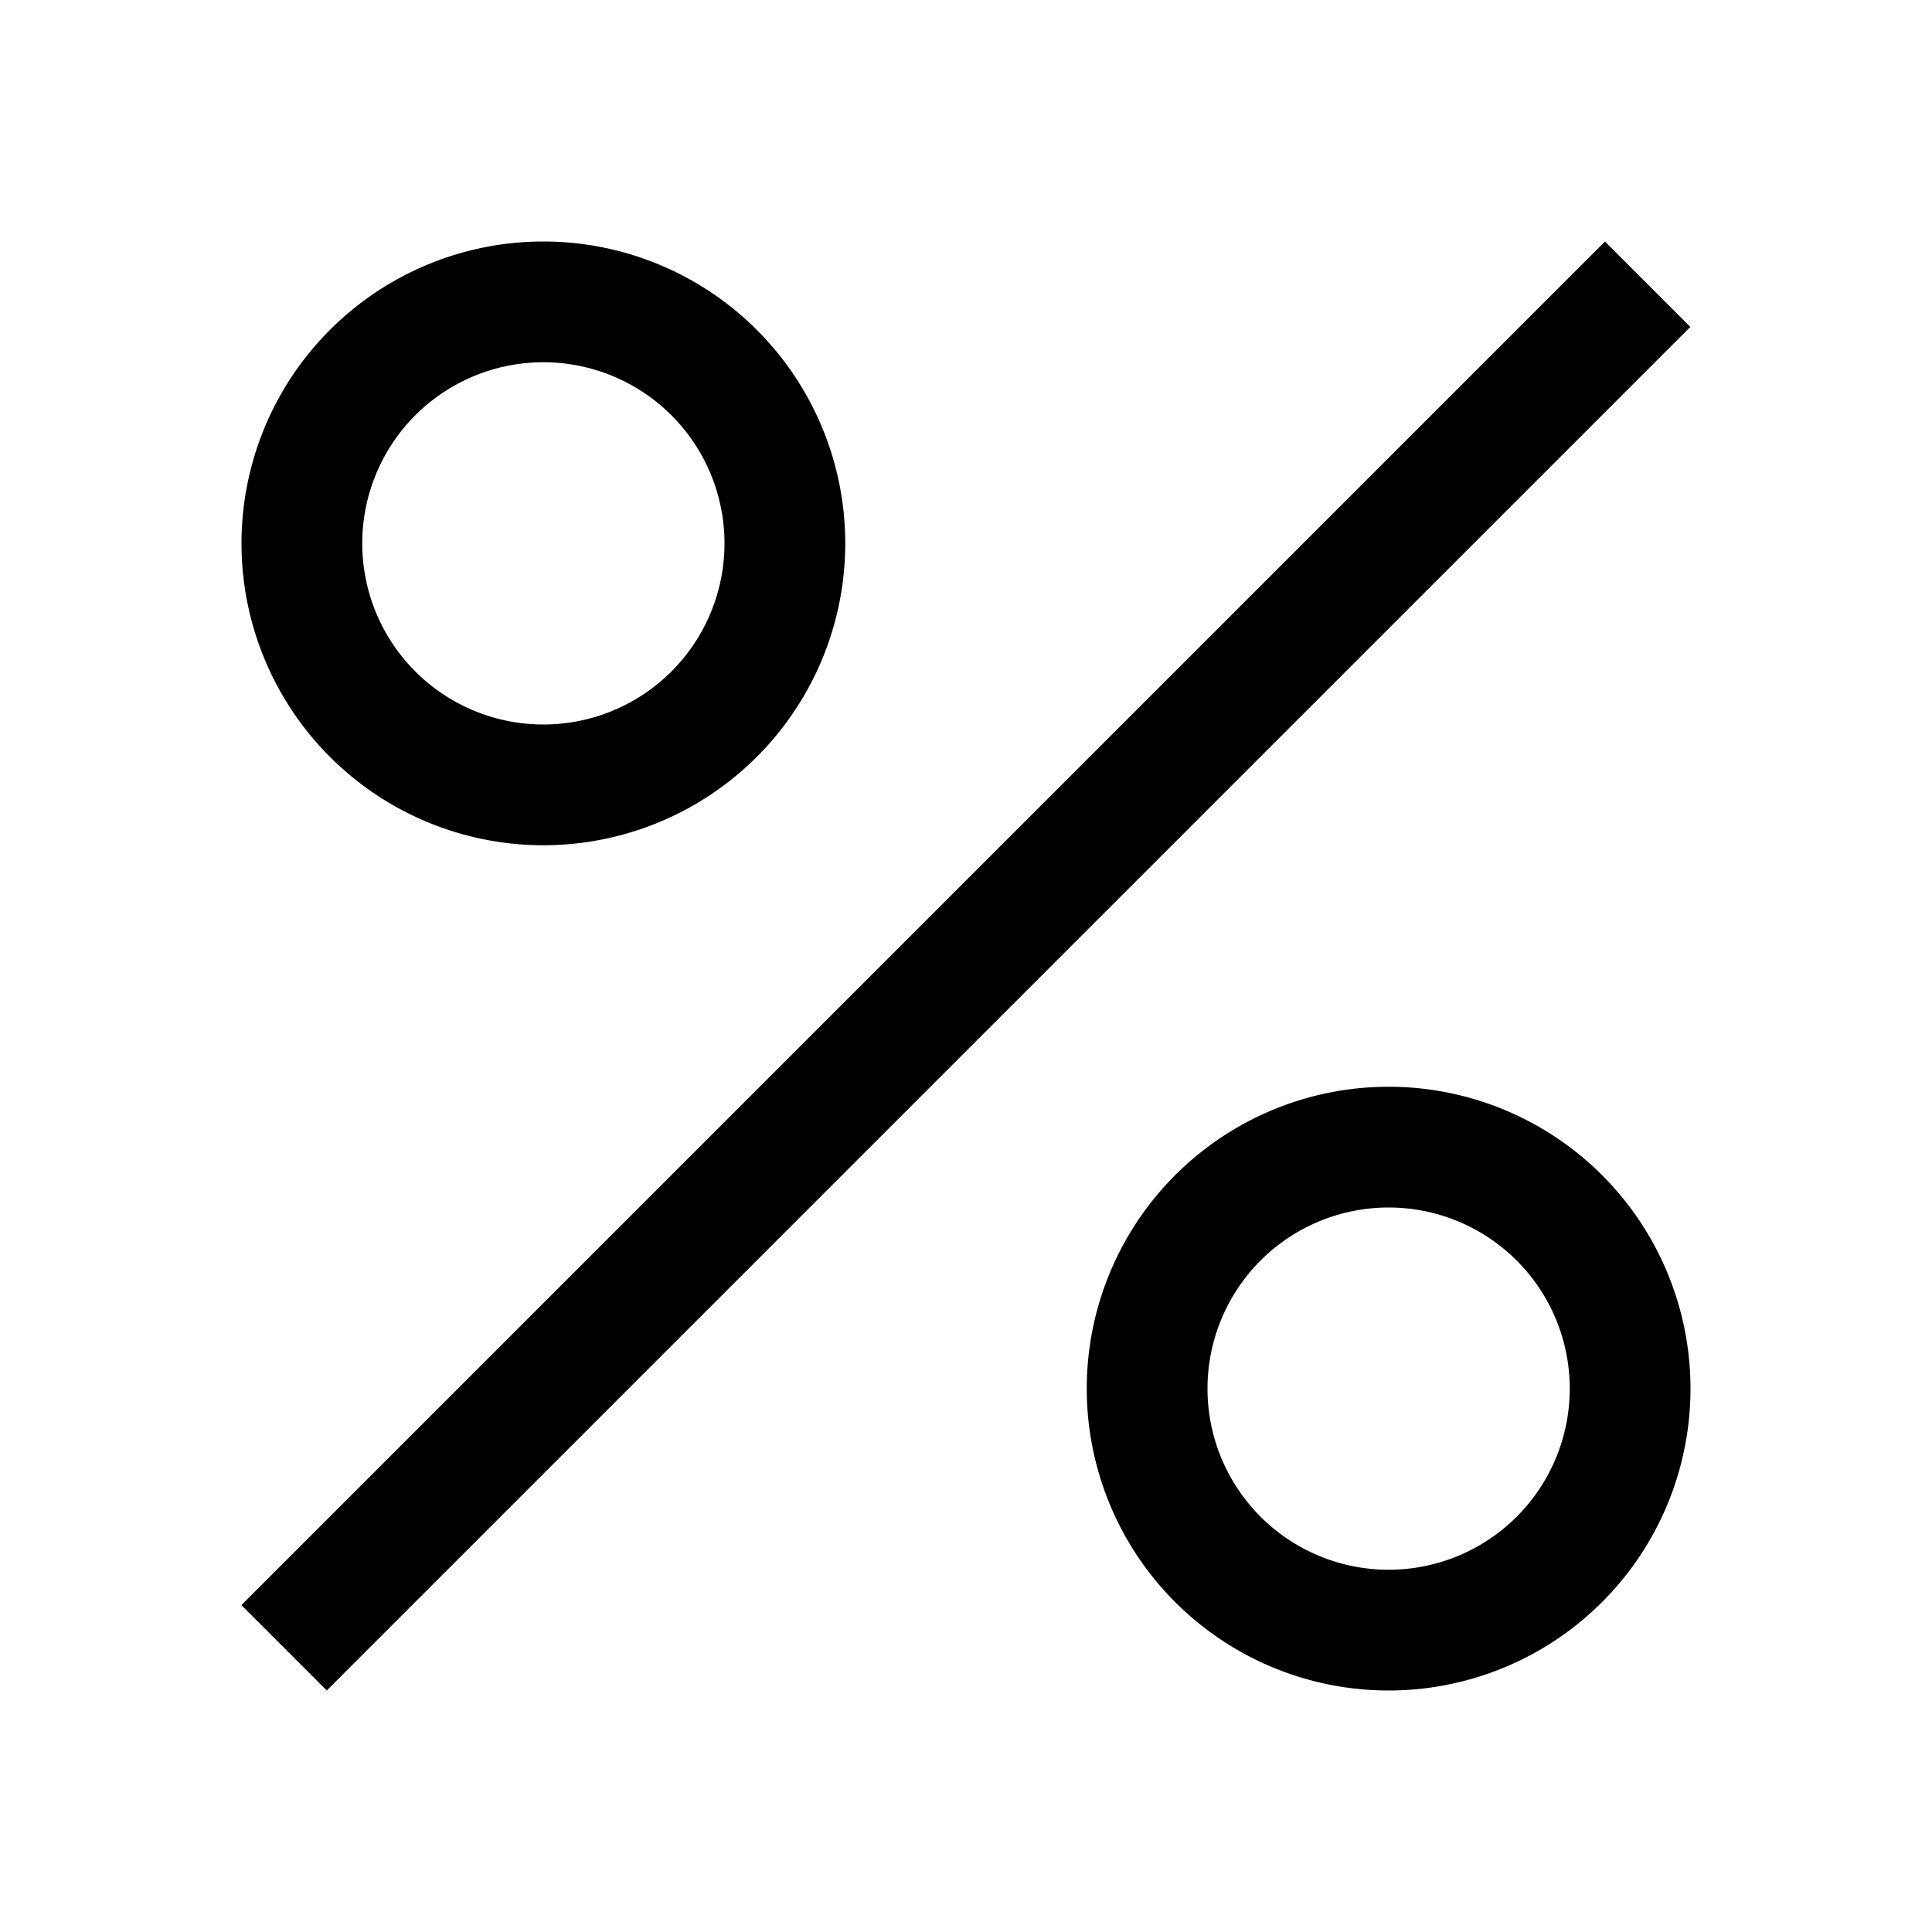 <svg xmlns="http://www.w3.org/2000/svg" viewBox="0 0 32 32" aria-label="percentage" role="img" fill="currentColor" focusable="false"><path d="M.03 15H31.97V17H.03z" transform="rotate(-45 15.999 16.003)"/><path d="M9 14a5 5 0 1 1 5-5 5 5 0 0 1-5 5Zm0-8a3 3 0 1 0 3 3 3 3 0 0 0-3-3ZM23 28a5 5 0 1 1 5-5 5 5 0 0 1-5 5Zm0-8a3 3 0 1 0 3 3 3 3 0 0 0-3-3Z"/></svg>
